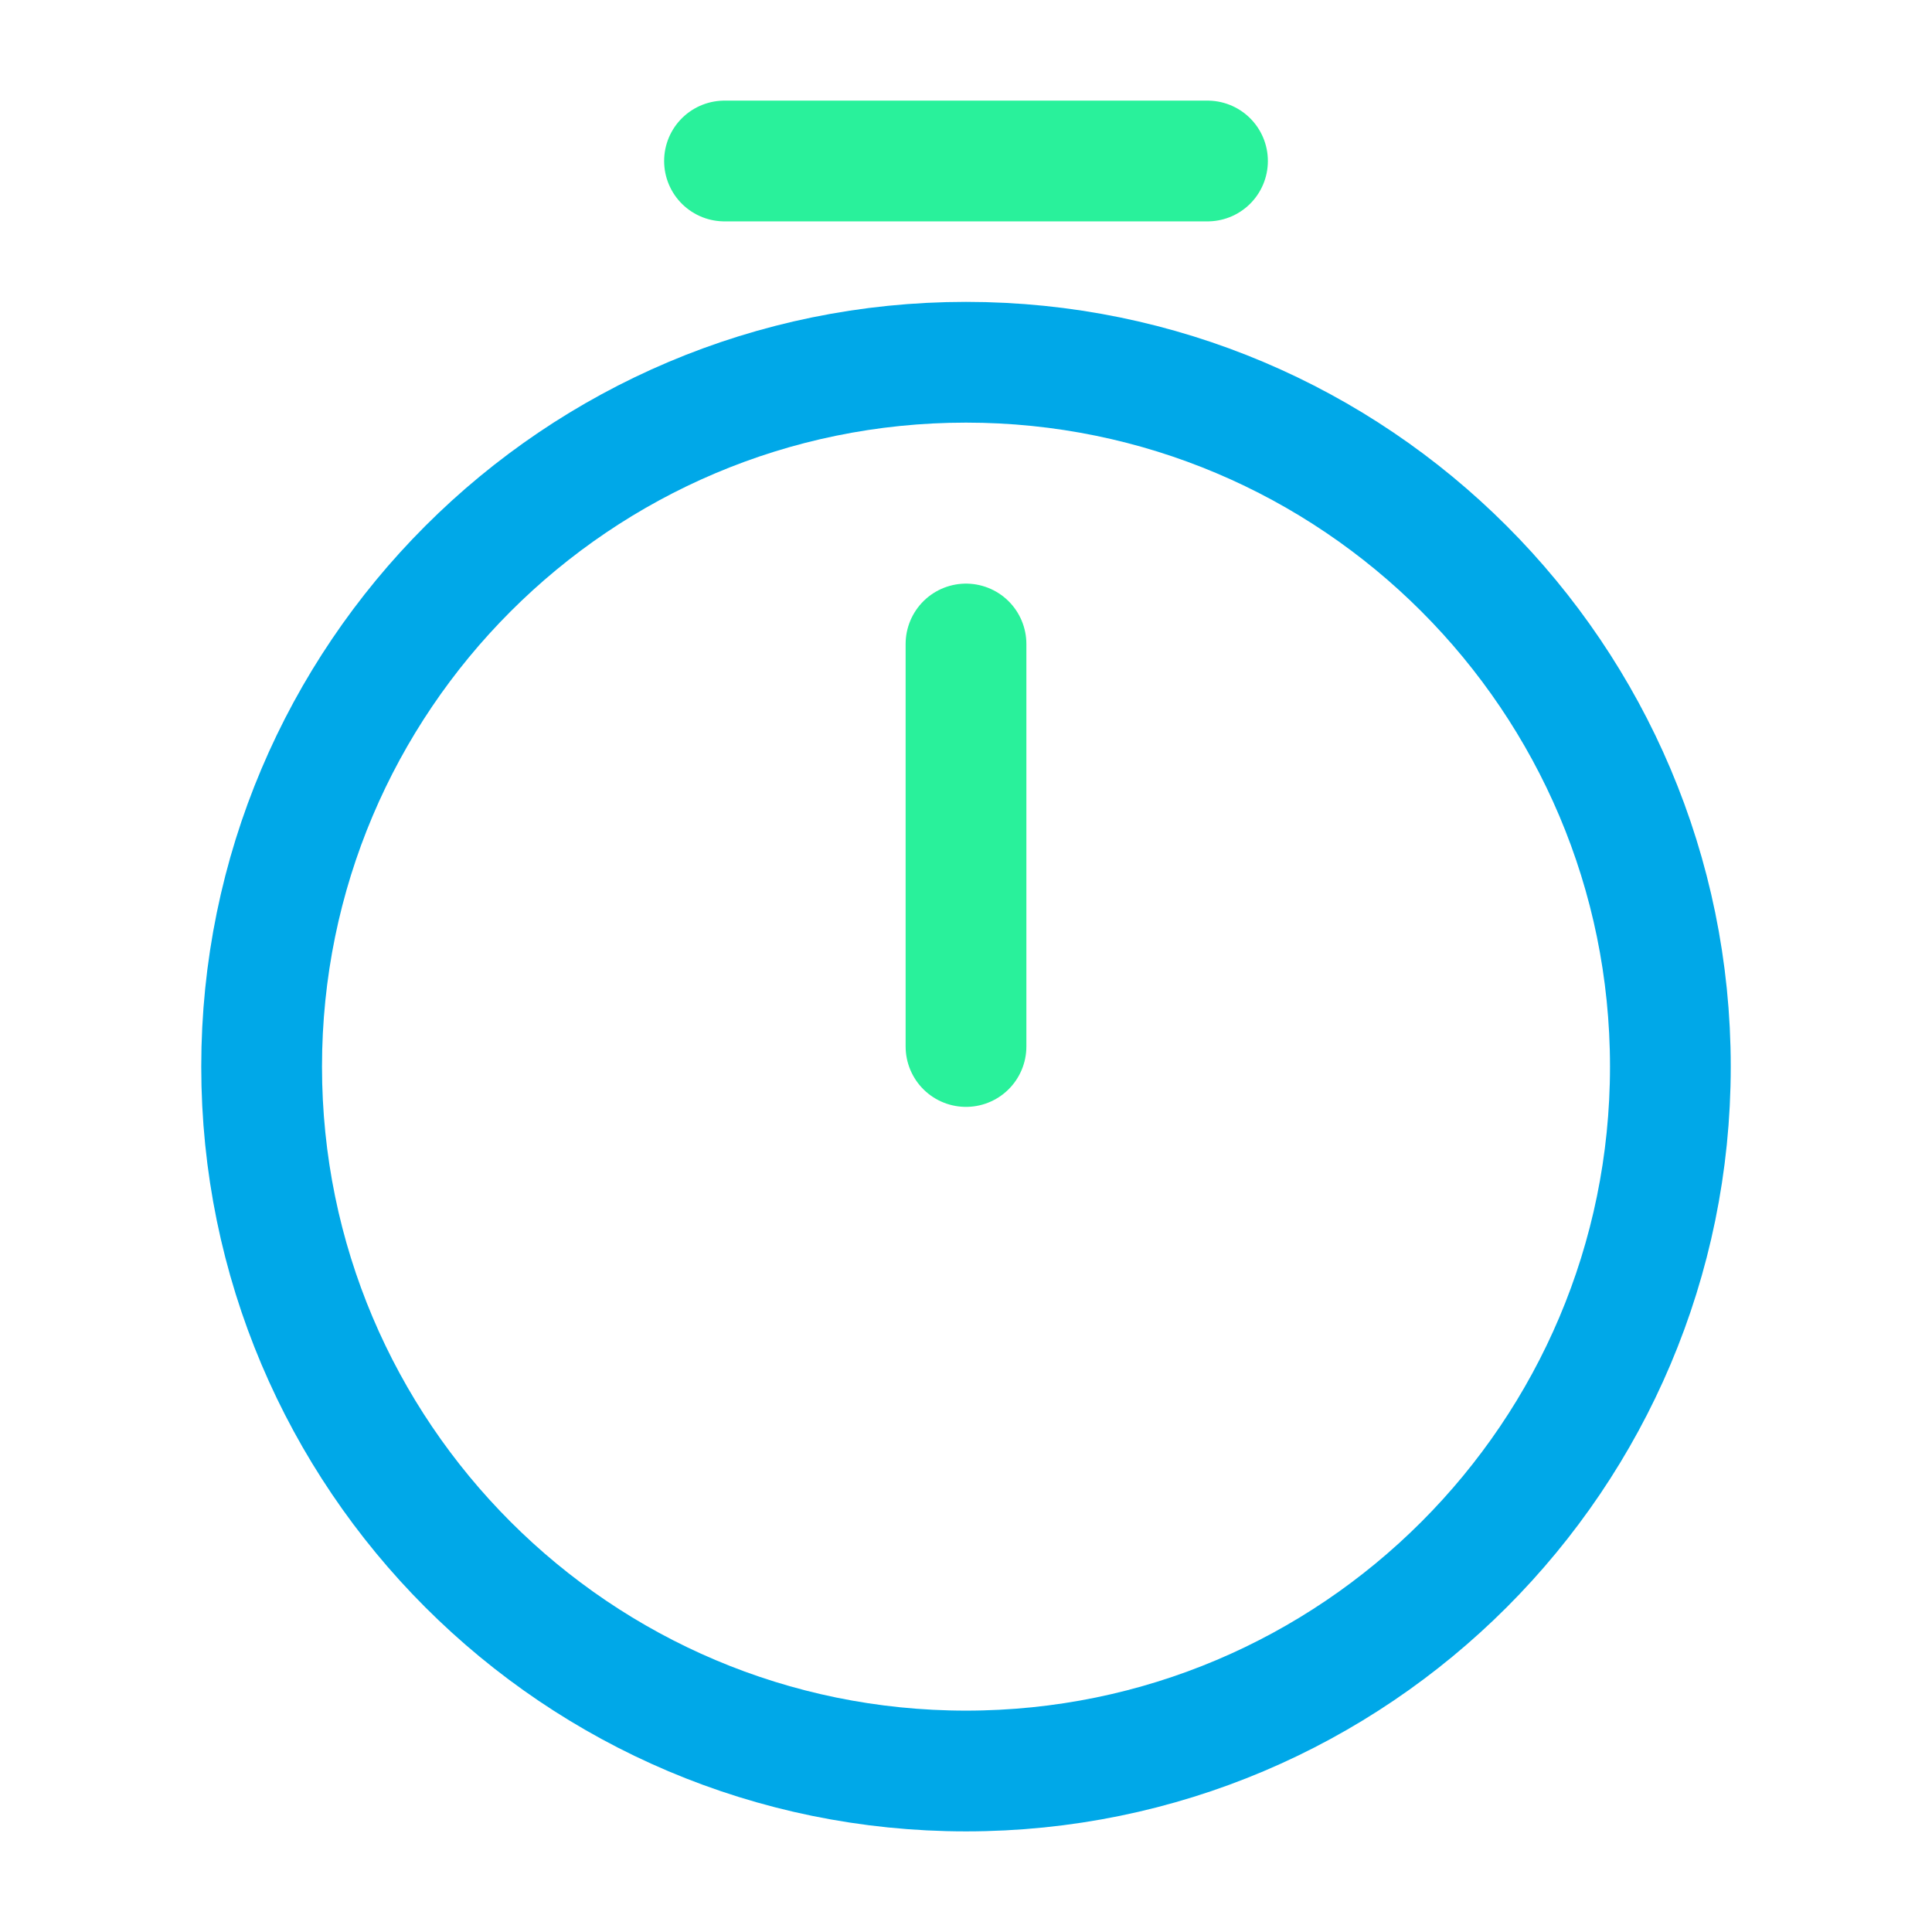 <svg xmlns="http://www.w3.org/2000/svg" width="24" height="24" fill="none" viewBox="0 0 24 24"><path stroke="#00A8E8" stroke-linecap="round" stroke-linejoin="round" stroke-width="1.5" d="M20.75 13.25C20.75 18.08 16.83 22 12 22C7.17 22 3.25 18.08 3.25 13.25C3.25 8.42 7.17 4.5 12 4.5C16.83 4.5 20.75 8.42 20.75 13.25Z"/><path stroke="#29F19B" stroke-linecap="round" stroke-linejoin="round" stroke-width="1.5" d="M12 8V13"/><path stroke="#29F19B" stroke-linecap="round" stroke-linejoin="round" stroke-miterlimit="10" stroke-width="1.5" d="M9 2H15"/></svg>